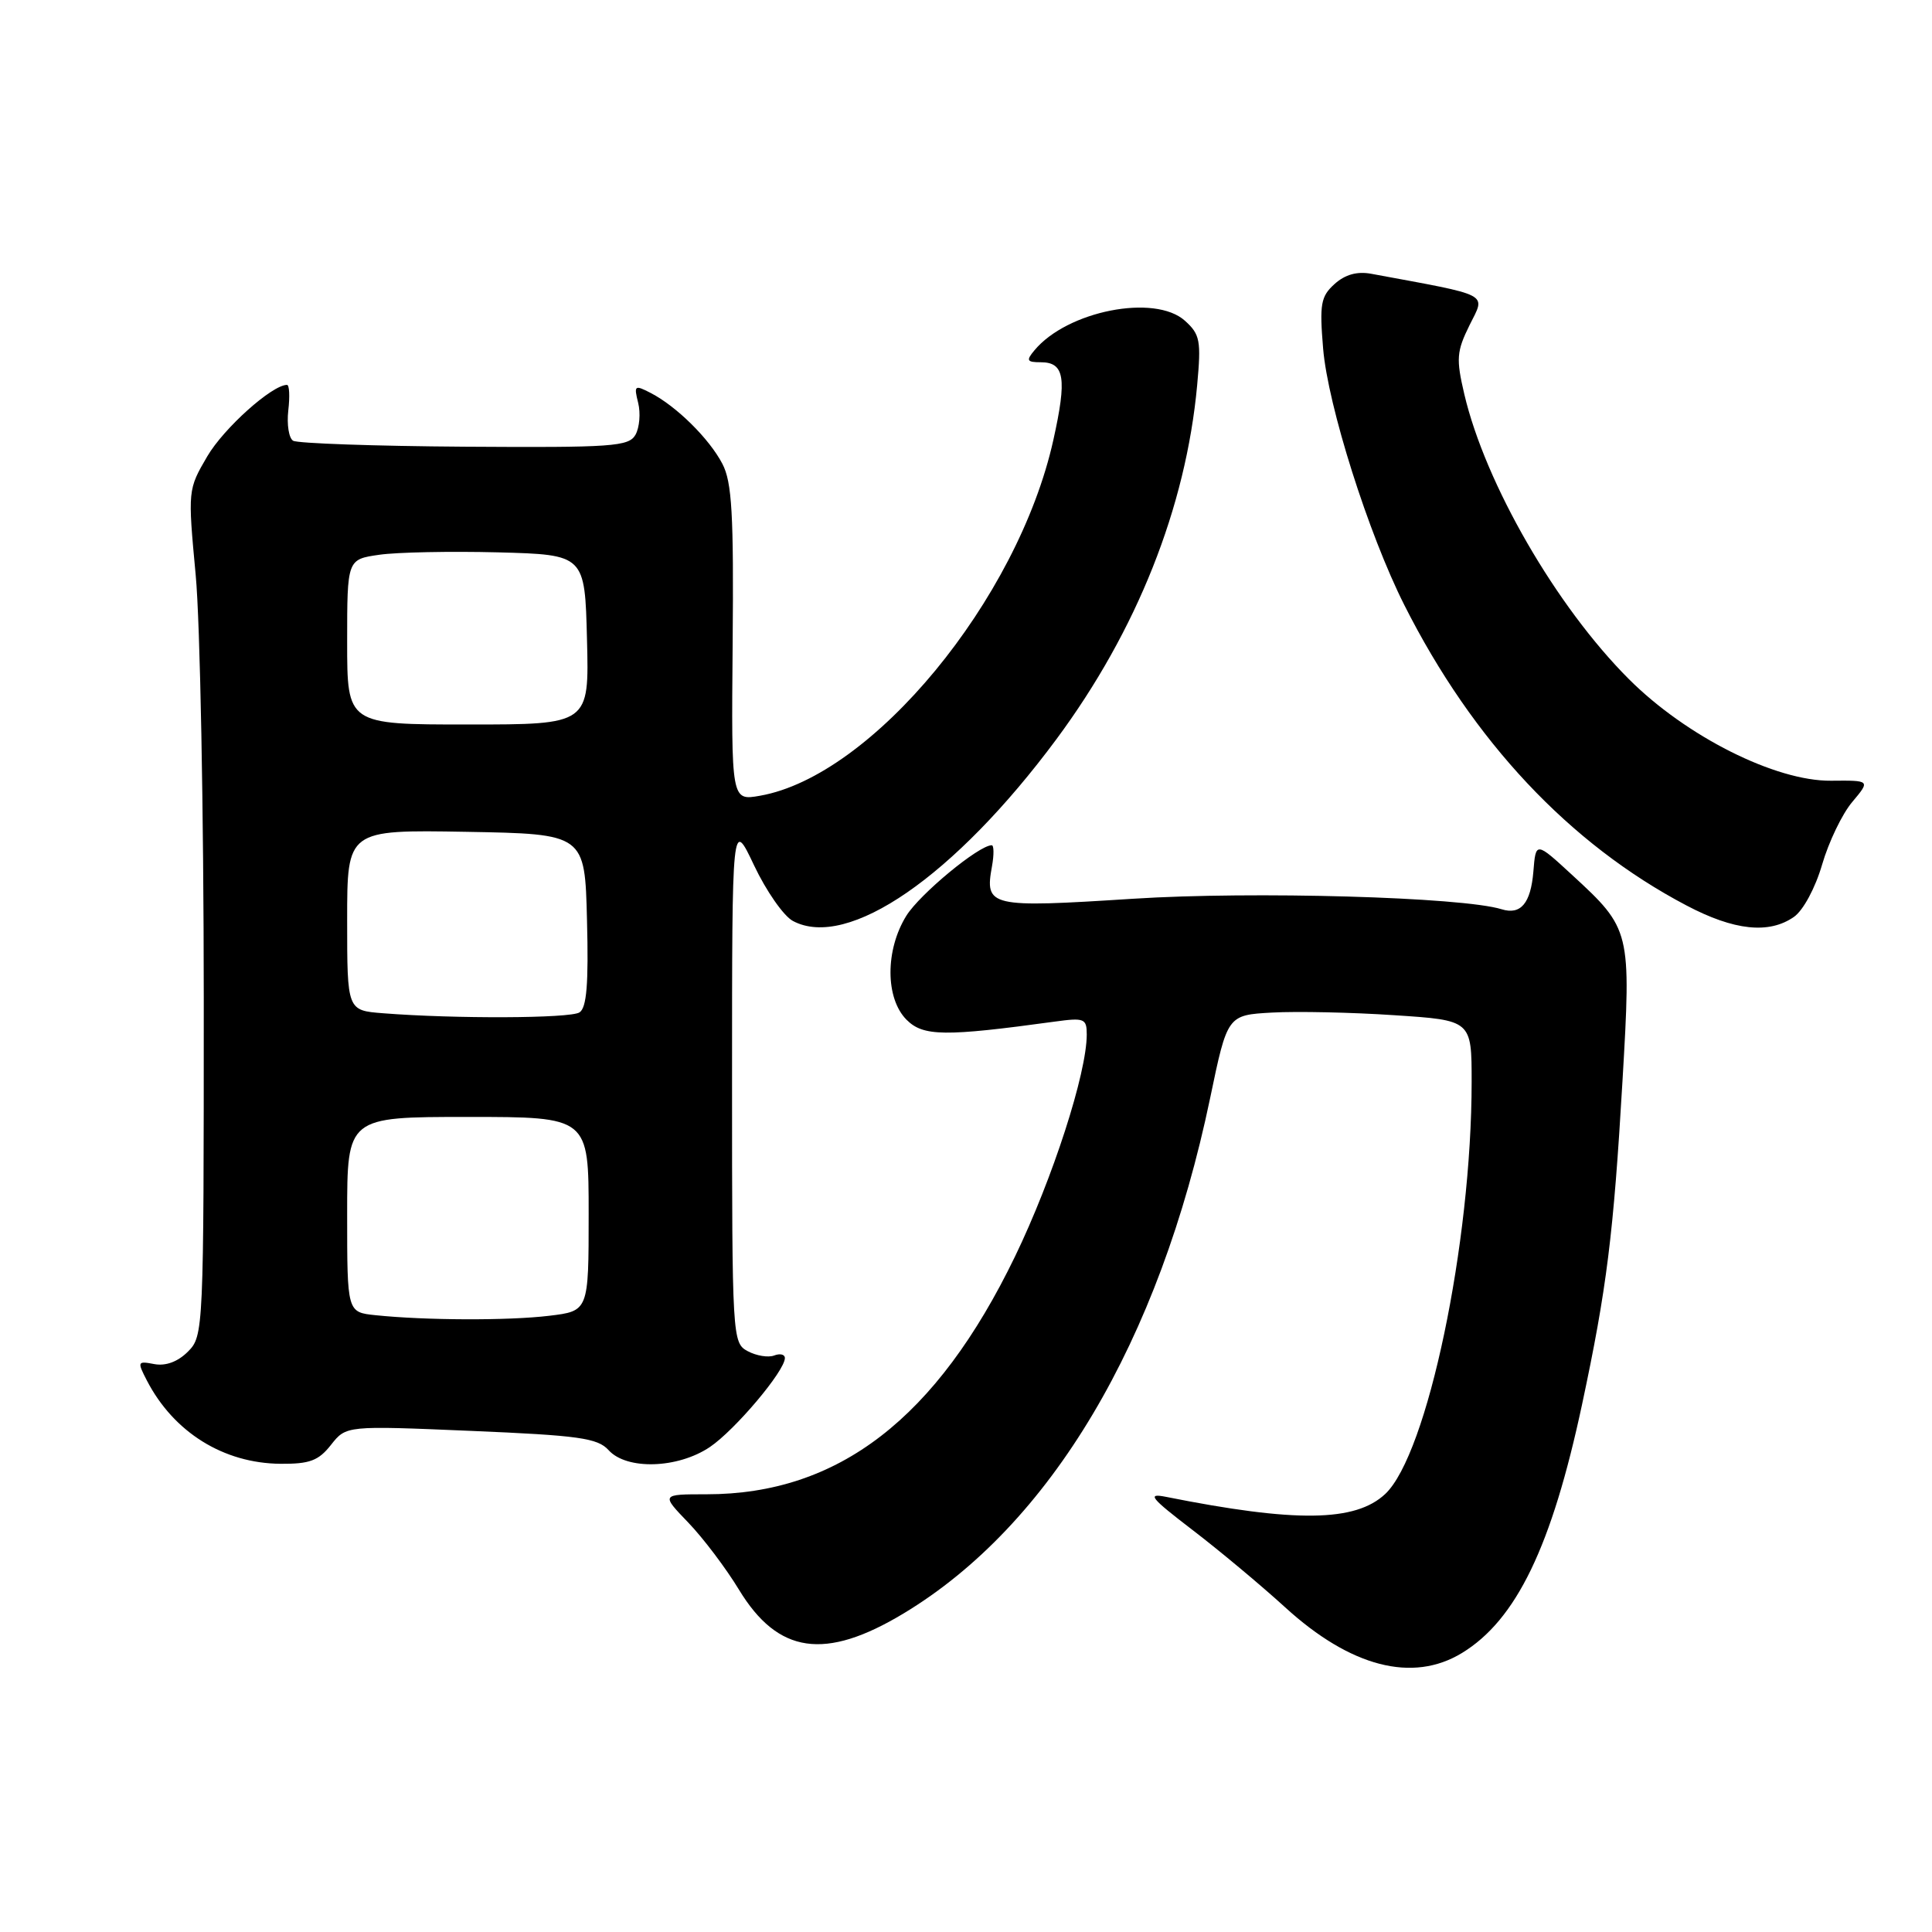 <?xml version="1.0" encoding="UTF-8" standalone="no"?>
<!DOCTYPE svg PUBLIC "-//W3C//DTD SVG 1.1//EN" "http://www.w3.org/Graphics/SVG/1.1/DTD/svg11.dtd" >
<svg xmlns="http://www.w3.org/2000/svg" xmlns:xlink="http://www.w3.org/1999/xlink" version="1.1" viewBox="0 0 256 256">
 <g >
 <path fill="currentColor"
d=" M 193.72 219.03 C 200.92 214.64 205.61 204.92 209.63 186.10 C 212.90 170.77 213.80 163.58 214.99 143.20 C 216.15 123.32 216.10 123.11 208.33 115.95 C 203.50 111.50 203.50 111.50 203.18 115.49 C 202.83 119.69 201.51 121.27 198.97 120.48 C 193.77 118.86 165.99 118.07 150.12 119.09 C 131.06 120.31 130.46 120.17 131.45 114.75 C 131.72 113.24 131.70 112.00 131.41 112.00 C 129.70 112.00 121.87 118.48 120.09 121.35 C 117.28 125.89 117.30 132.30 120.13 135.13 C 122.33 137.33 125.17 137.37 139.75 135.37 C 143.68 134.83 144.00 134.96 144.00 137.08 C 144.00 142.21 139.49 156.16 134.49 166.50 C 124.10 187.97 111.08 198.00 93.62 198.00 C 87.59 198.00 87.59 198.00 91.20 201.75 C 93.18 203.81 96.20 207.81 97.91 210.63 C 103.09 219.16 109.32 220.06 119.73 213.79 C 139.18 202.08 153.61 177.81 160.35 145.50 C 162.64 134.50 162.64 134.50 168.57 134.17 C 171.83 133.99 179.11 134.14 184.75 134.52 C 195.00 135.19 195.00 135.19 195.00 143.35 C 195.00 164.75 189.13 192.71 183.55 197.96 C 179.60 201.67 171.67 201.77 154.50 198.34 C 151.93 197.83 152.43 198.45 158.00 202.72 C 161.57 205.45 167.10 210.07 170.28 212.97 C 178.95 220.89 187.18 223.02 193.72 219.03 Z  M 43.86 191.45 C 45.87 188.90 45.87 188.90 62.41 189.60 C 76.70 190.20 79.19 190.55 80.64 192.15 C 83.04 194.81 89.81 194.60 94.06 191.74 C 97.39 189.49 104.00 181.66 104.00 179.95 C 104.00 179.46 103.36 179.31 102.58 179.61 C 101.80 179.91 100.22 179.65 99.08 179.04 C 97.04 177.95 97.00 177.34 97.00 143.21 C 97.00 108.50 97.00 108.50 99.92 114.67 C 101.53 118.07 103.84 121.38 105.06 122.03 C 112.31 125.91 126.49 116.14 139.98 97.95 C 150.64 83.57 157.14 67.23 158.63 51.04 C 159.17 45.14 159.02 44.31 157.01 42.50 C 153.02 38.91 141.40 41.19 137.06 46.43 C 135.94 47.77 136.06 48.00 137.91 48.00 C 141.06 48.00 141.40 50.11 139.57 58.32 C 134.87 79.45 115.58 102.83 100.70 105.44 C 96.90 106.11 96.90 106.11 97.08 85.26 C 97.23 68.15 96.99 63.88 95.72 61.46 C 93.98 58.12 89.63 53.83 86.22 52.07 C 84.09 50.97 83.98 51.06 84.56 53.38 C 84.90 54.74 84.74 56.64 84.21 57.60 C 83.32 59.17 81.21 59.32 61.55 59.19 C 49.63 59.11 39.41 58.75 38.84 58.40 C 38.27 58.05 37.99 56.24 38.20 54.38 C 38.42 52.52 38.34 51.00 38.03 51.00 C 36.05 51.00 29.66 56.73 27.47 60.46 C 24.89 64.87 24.88 64.94 25.93 76.19 C 26.52 82.41 26.99 107.64 27.00 132.25 C 27.00 176.36 26.97 177.03 24.90 179.10 C 23.56 180.44 21.96 181.03 20.45 180.75 C 18.21 180.32 18.17 180.42 19.46 182.92 C 23.01 189.78 29.61 193.90 37.18 193.96 C 41.03 193.99 42.21 193.55 43.86 191.45 Z  M 237.71 121.49 C 238.94 120.63 240.54 117.65 241.44 114.56 C 242.31 111.57 244.10 107.84 245.43 106.27 C 247.84 103.40 247.84 103.40 242.62 103.45 C 235.26 103.52 223.43 97.58 215.84 89.99 C 206.22 80.38 196.82 64.11 194.03 52.24 C 192.93 47.54 193.00 46.58 194.73 43.07 C 196.86 38.78 197.75 39.25 181.71 36.28 C 179.83 35.93 178.24 36.37 176.84 37.63 C 175.01 39.28 174.83 40.28 175.32 46.18 C 175.95 53.75 181.32 70.73 186.08 80.17 C 195.17 98.20 207.97 111.83 223.45 119.97 C 229.78 123.31 234.41 123.80 237.71 121.49 Z  M 49.75 174.27 C 46.00 173.88 46.00 173.88 46.00 160.94 C 46.00 148.00 46.00 148.00 62.00 148.00 C 78.00 148.00 78.00 148.00 78.00 160.86 C 78.00 173.72 78.00 173.72 72.75 174.35 C 67.34 175.00 56.36 174.96 49.75 174.27 Z  M 50.75 134.26 C 46.00 133.89 46.00 133.89 46.00 121.92 C 46.00 109.95 46.00 109.95 61.75 110.22 C 77.50 110.50 77.50 110.50 77.78 121.92 C 78.00 130.38 77.74 133.55 76.78 134.15 C 75.53 134.95 60.25 135.01 50.75 134.26 Z  M 46.00 85.06 C 46.00 74.12 46.00 74.12 50.25 73.51 C 52.59 73.17 59.67 73.03 66.00 73.19 C 77.50 73.50 77.50 73.50 77.78 84.75 C 78.07 96.00 78.07 96.00 62.03 96.00 C 46.00 96.00 46.00 96.00 46.00 85.06 Z "/>
</g>
</svg>